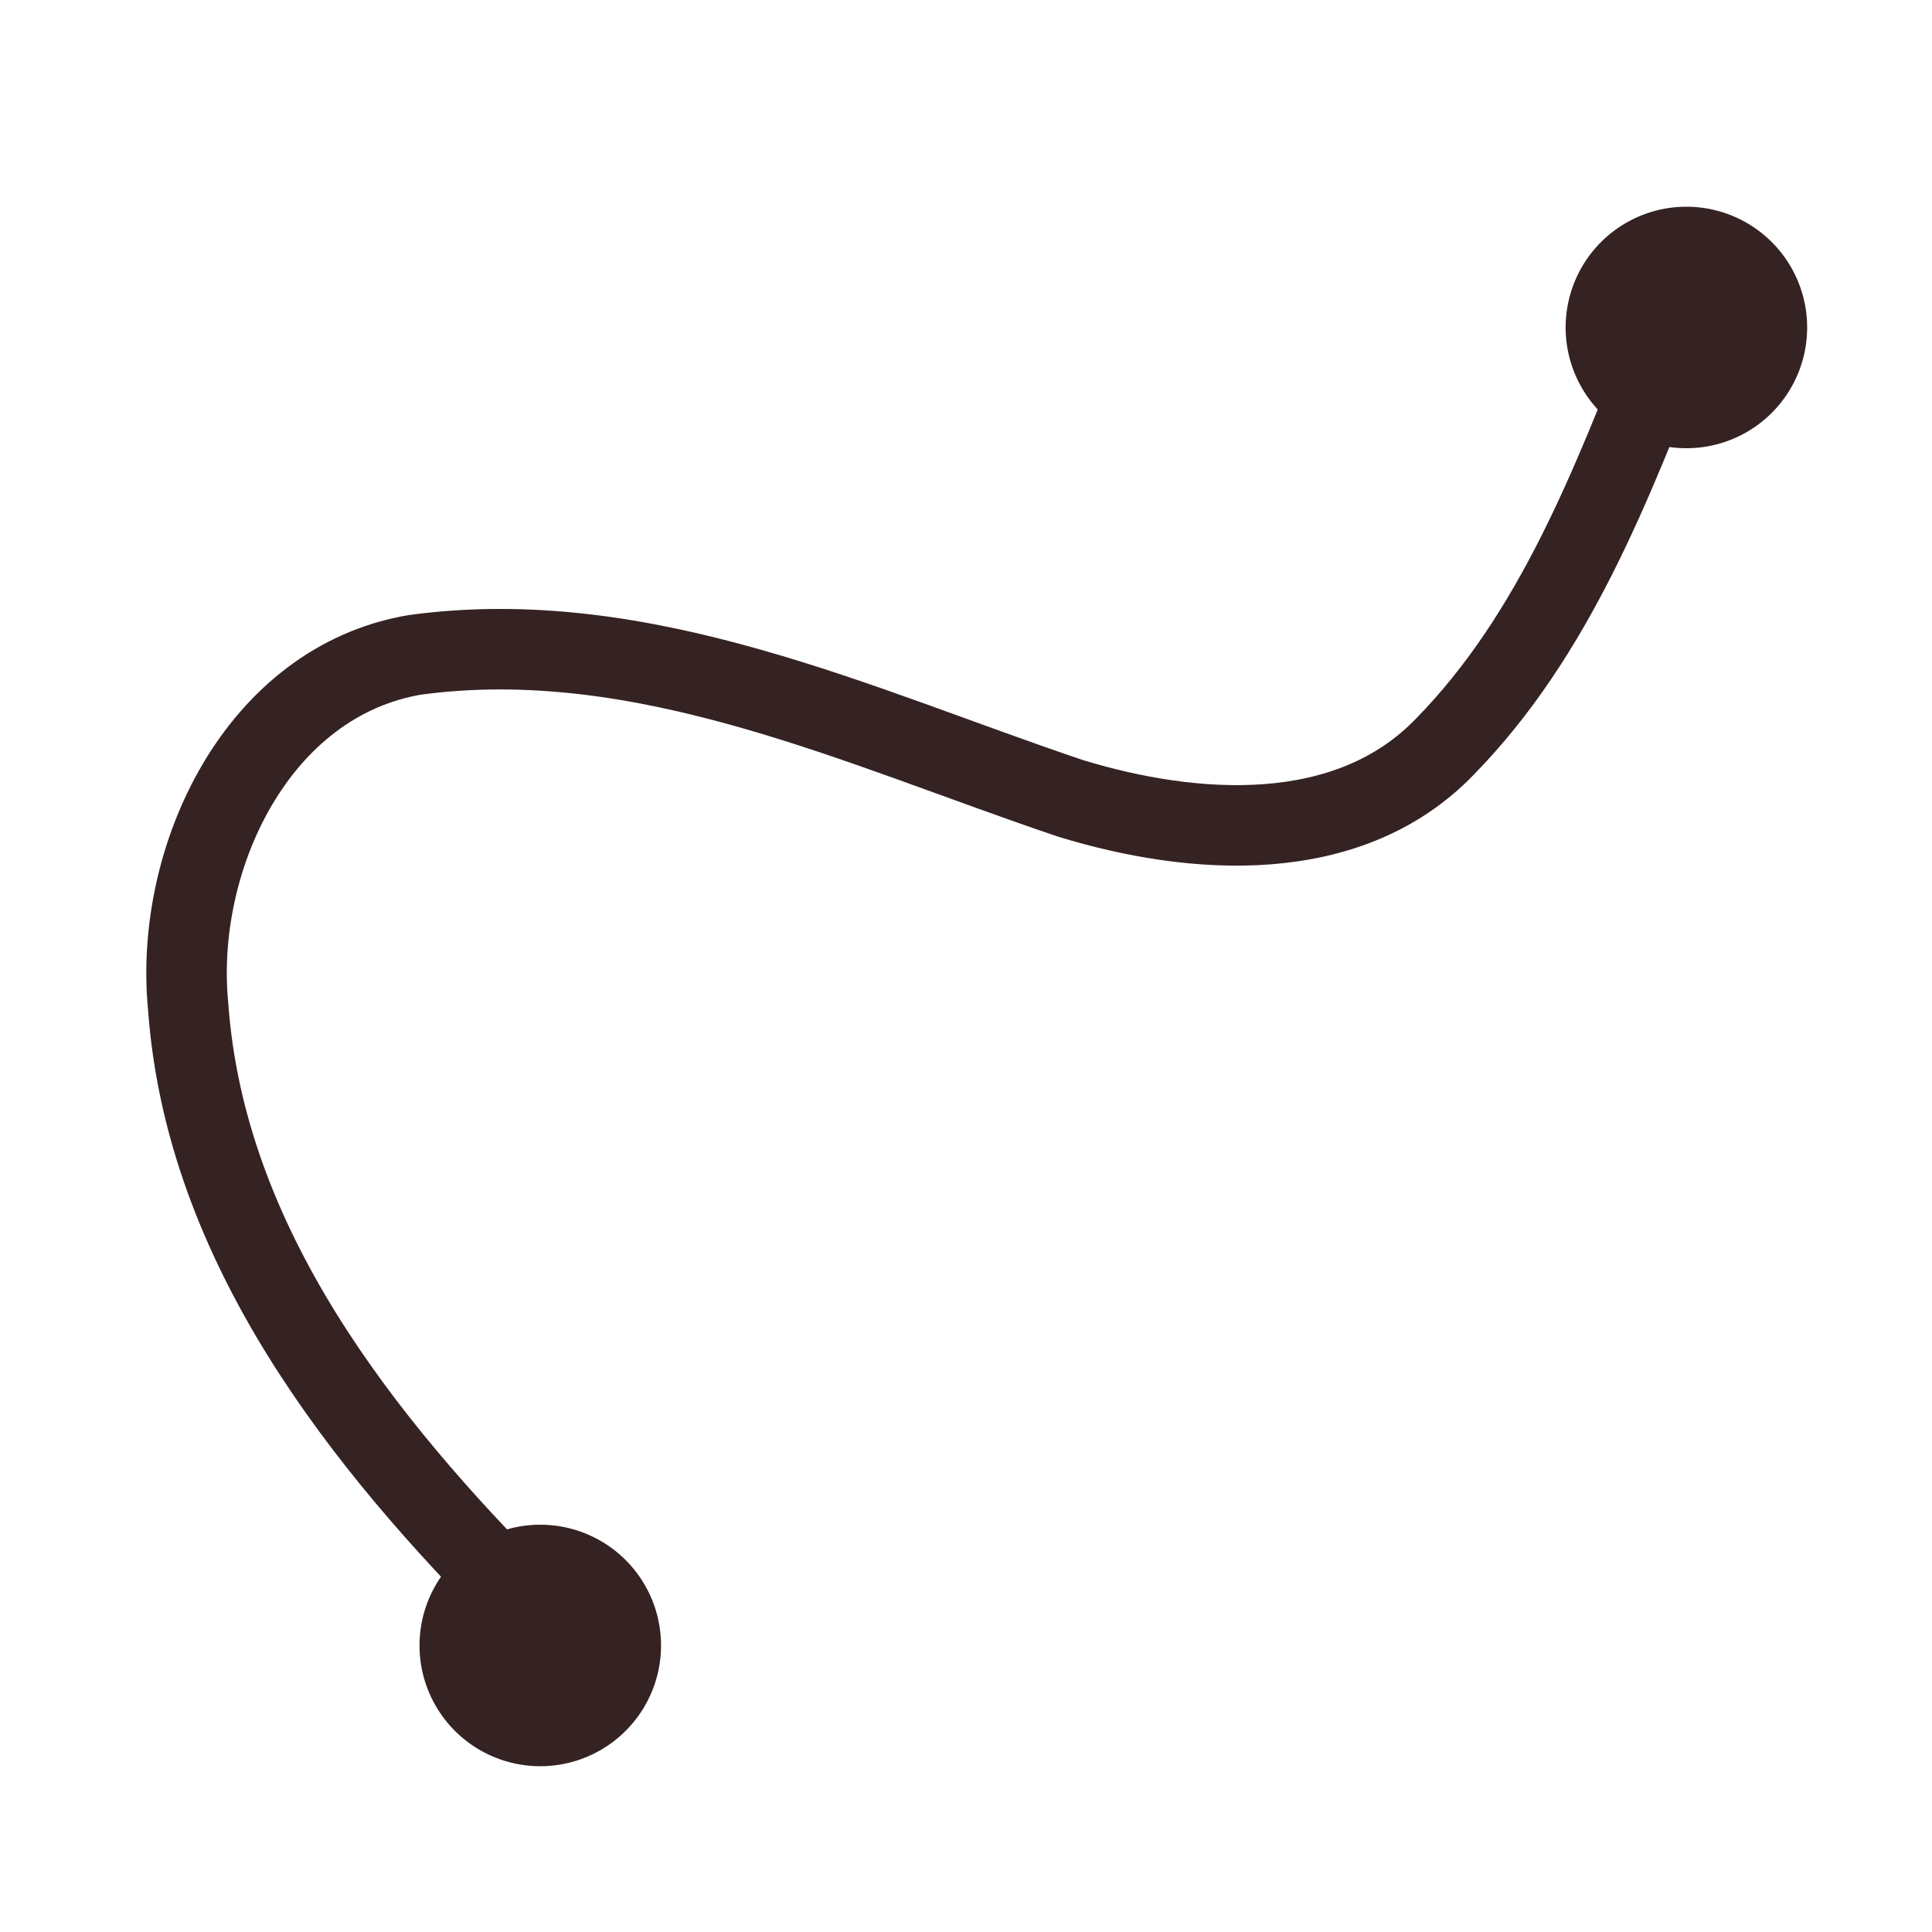 <?xml version="1.0" encoding="UTF-8" standalone="no"?>
<!-- Created with Inkscape (http://www.inkscape.org/) -->

<svg
 xmlns:dc="http://purl.org/dc/elements/1.1/"
 xmlns:cc="http://creativecommons.org/ns#"
 xmlns:rdf="http://www.w3.org/1999/02/22-rdf-syntax-ns#"
 xmlns:svg="http://www.w3.org/2000/svg"
 xmlns="http://www.w3.org/2000/svg"
 version="1.0"
 width="100%"
 height="100%"
 viewBox="0 0 48 48"
 id="svg2383">
<defs
 id="defs2385" />
<path
 d="m 18.864,12 a 3,3 0 1 1 -6,0 3,3 0 1 1 6,0 z"
 transform="translate(-2.441,28.881)"
 id="path2985"
 style="color:#000000;fill:#352222;fill-opacity:1;stroke:none;stroke-width:1.629;marker:none;visibility:visible;display:inline;overflow:visible;enable-background:accumulate" />
<path
 d="m 18.864,12 a 3,3 0 1 1 -6,0 3,3 0 1 1 6,0 z"
 transform="translate(26.034,-3.864)"
 id="path3755"
 style="color:#000000;fill:#352222;fill-opacity:1;stroke:none;stroke-width:1.629;marker:none;visibility:visible;display:inline;overflow:visible;enable-background:accumulate" />
<path
 d="M 13.017,39.864 C 8.985,35.825 5.101,30.925 4.675,25.009 4.315,21.336 6.386,16.926 10.319,16.268 c 5.689,-0.765 11.032,1.8 16.28,3.568 3.044,0.931 6.894,1.209 9.297,-1.284 2.737,-2.794 4.159,-6.545 5.567,-10.119 0.079,-0.234 0.156,-0.469 0.231,-0.705"
 id="path3828"
 style="color:#000000;fill:none;stroke:#352222;stroke-width:2;stroke-linecap:butt;stroke-linejoin:miter;stroke-miterlimit:4;stroke-opacity:1;stroke-dasharray:none;stroke-dashoffset:0;marker:none;visibility:visible;display:inline;overflow:visible;enable-background:accumulate" />
</svg>
